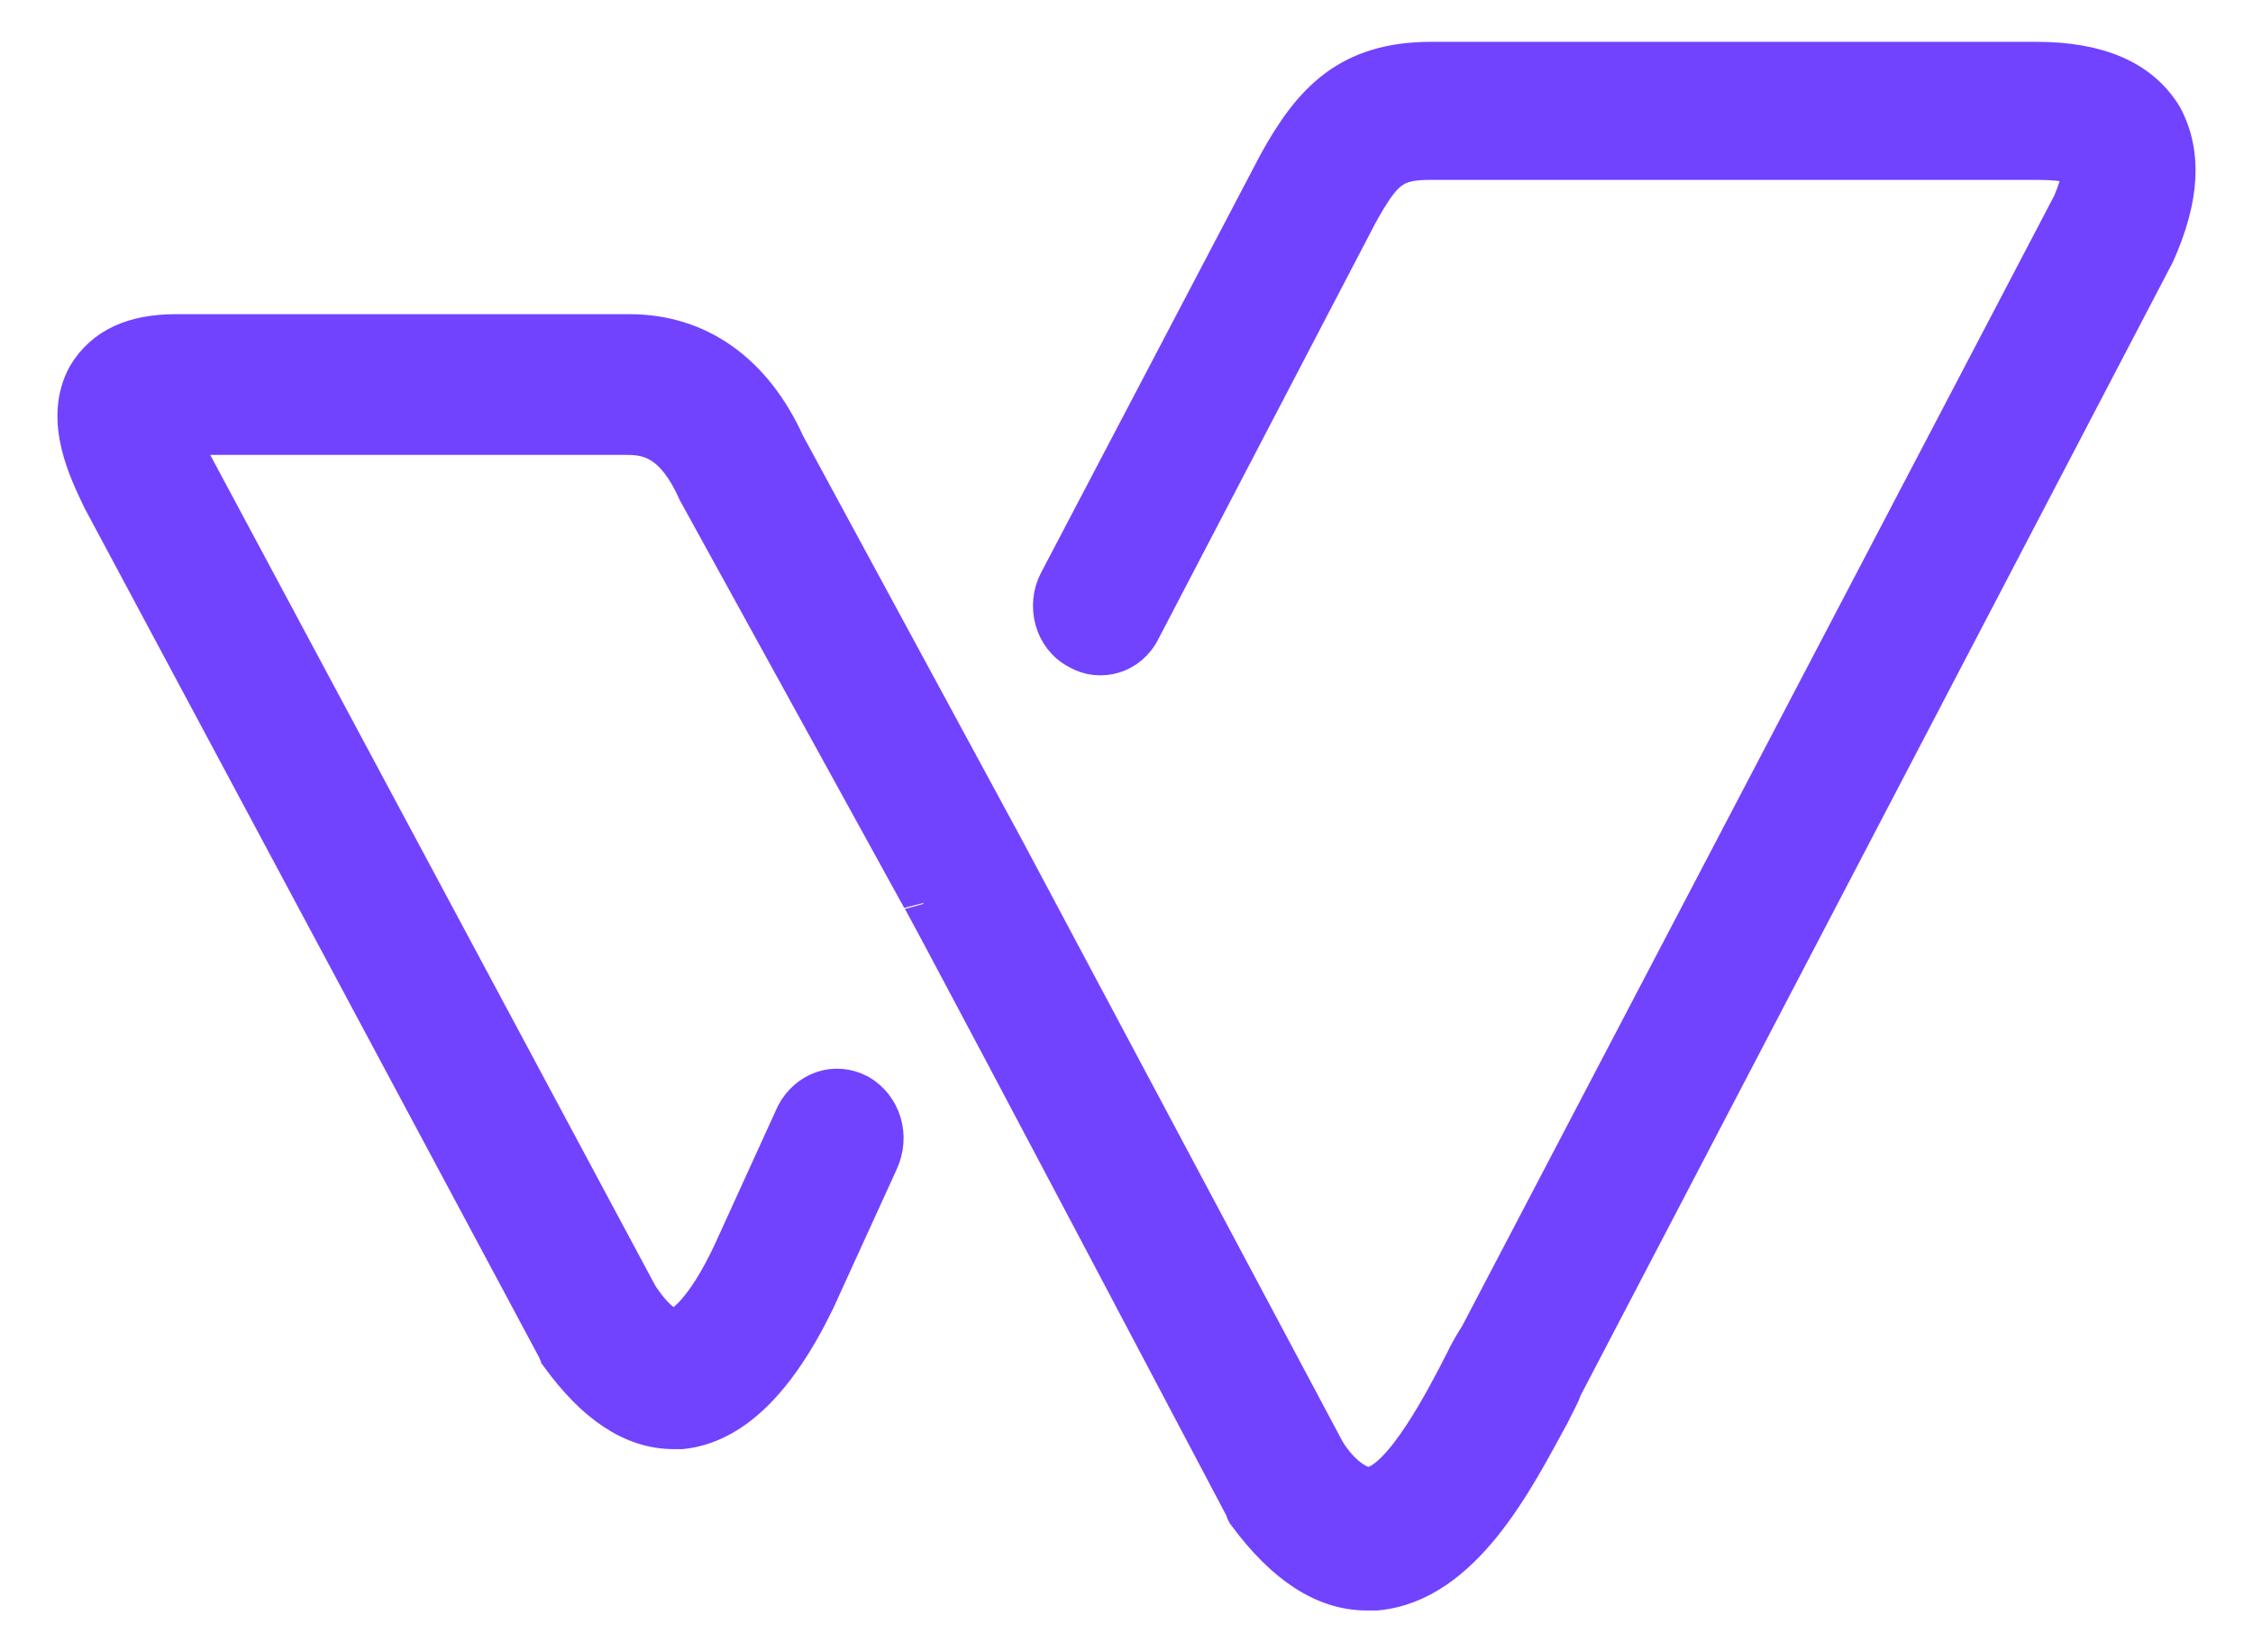 <svg xmlns="http://www.w3.org/2000/svg" width="30" height="22" viewBox="0 0 30 22">
    <path fill="#7143FF" stroke="#7143FF" stroke-width=".5" d="M16.57 20.101c0 .035.034.07.034.07.497.67 1.028 1.022 1.592 1.022h.132c1.161-.106 1.858-1.514 2.322-2.36.066-.14.133-.246.166-.351l7.893-15.104c.331-.74.365-1.338.1-1.831-.3-.493-.863-.74-1.692-.74h-8.059c-1.094 0-1.592.529-2.056 1.374l-2.919 5.562c-.165.317-.066.74.266.916.298.176.696.07.862-.282l2.885-5.528c.332-.598.465-.704.962-.704h8.059c.431 0 .564.07.597.07 0 .036 0 .177-.133.494l-7.893 15.068c-.066.106-.132.212-.199.353-.232.457-.829 1.62-1.26 1.654-.133 0-.365-.14-.564-.457l-4.278-8.028-2.918-5.386c-.432-.951-1.161-1.48-2.09-1.48H2.343c-.563 0-.961.177-1.194.564-.331.599.034 1.303.2 1.655l6.068 11.337c0 .035.034.035.034.07.464.634.961.986 1.525.986h.1c.663-.07 1.26-.634 1.79-1.725l.844-1.849c.166-.352.033-.74-.266-.915-.331-.176-.696-.036-.862.281l-.843 1.849c-.365.775-.663.986-.763.986-.066 0-.232-.07-.464-.423L2.476 5.983c-.033-.07-.066-.14-.1-.176h5.97c.299 0 .63.07.929.74l2.984 5.421c0-.023 1.438 2.688 4.312 8.133z"/>
</svg>
